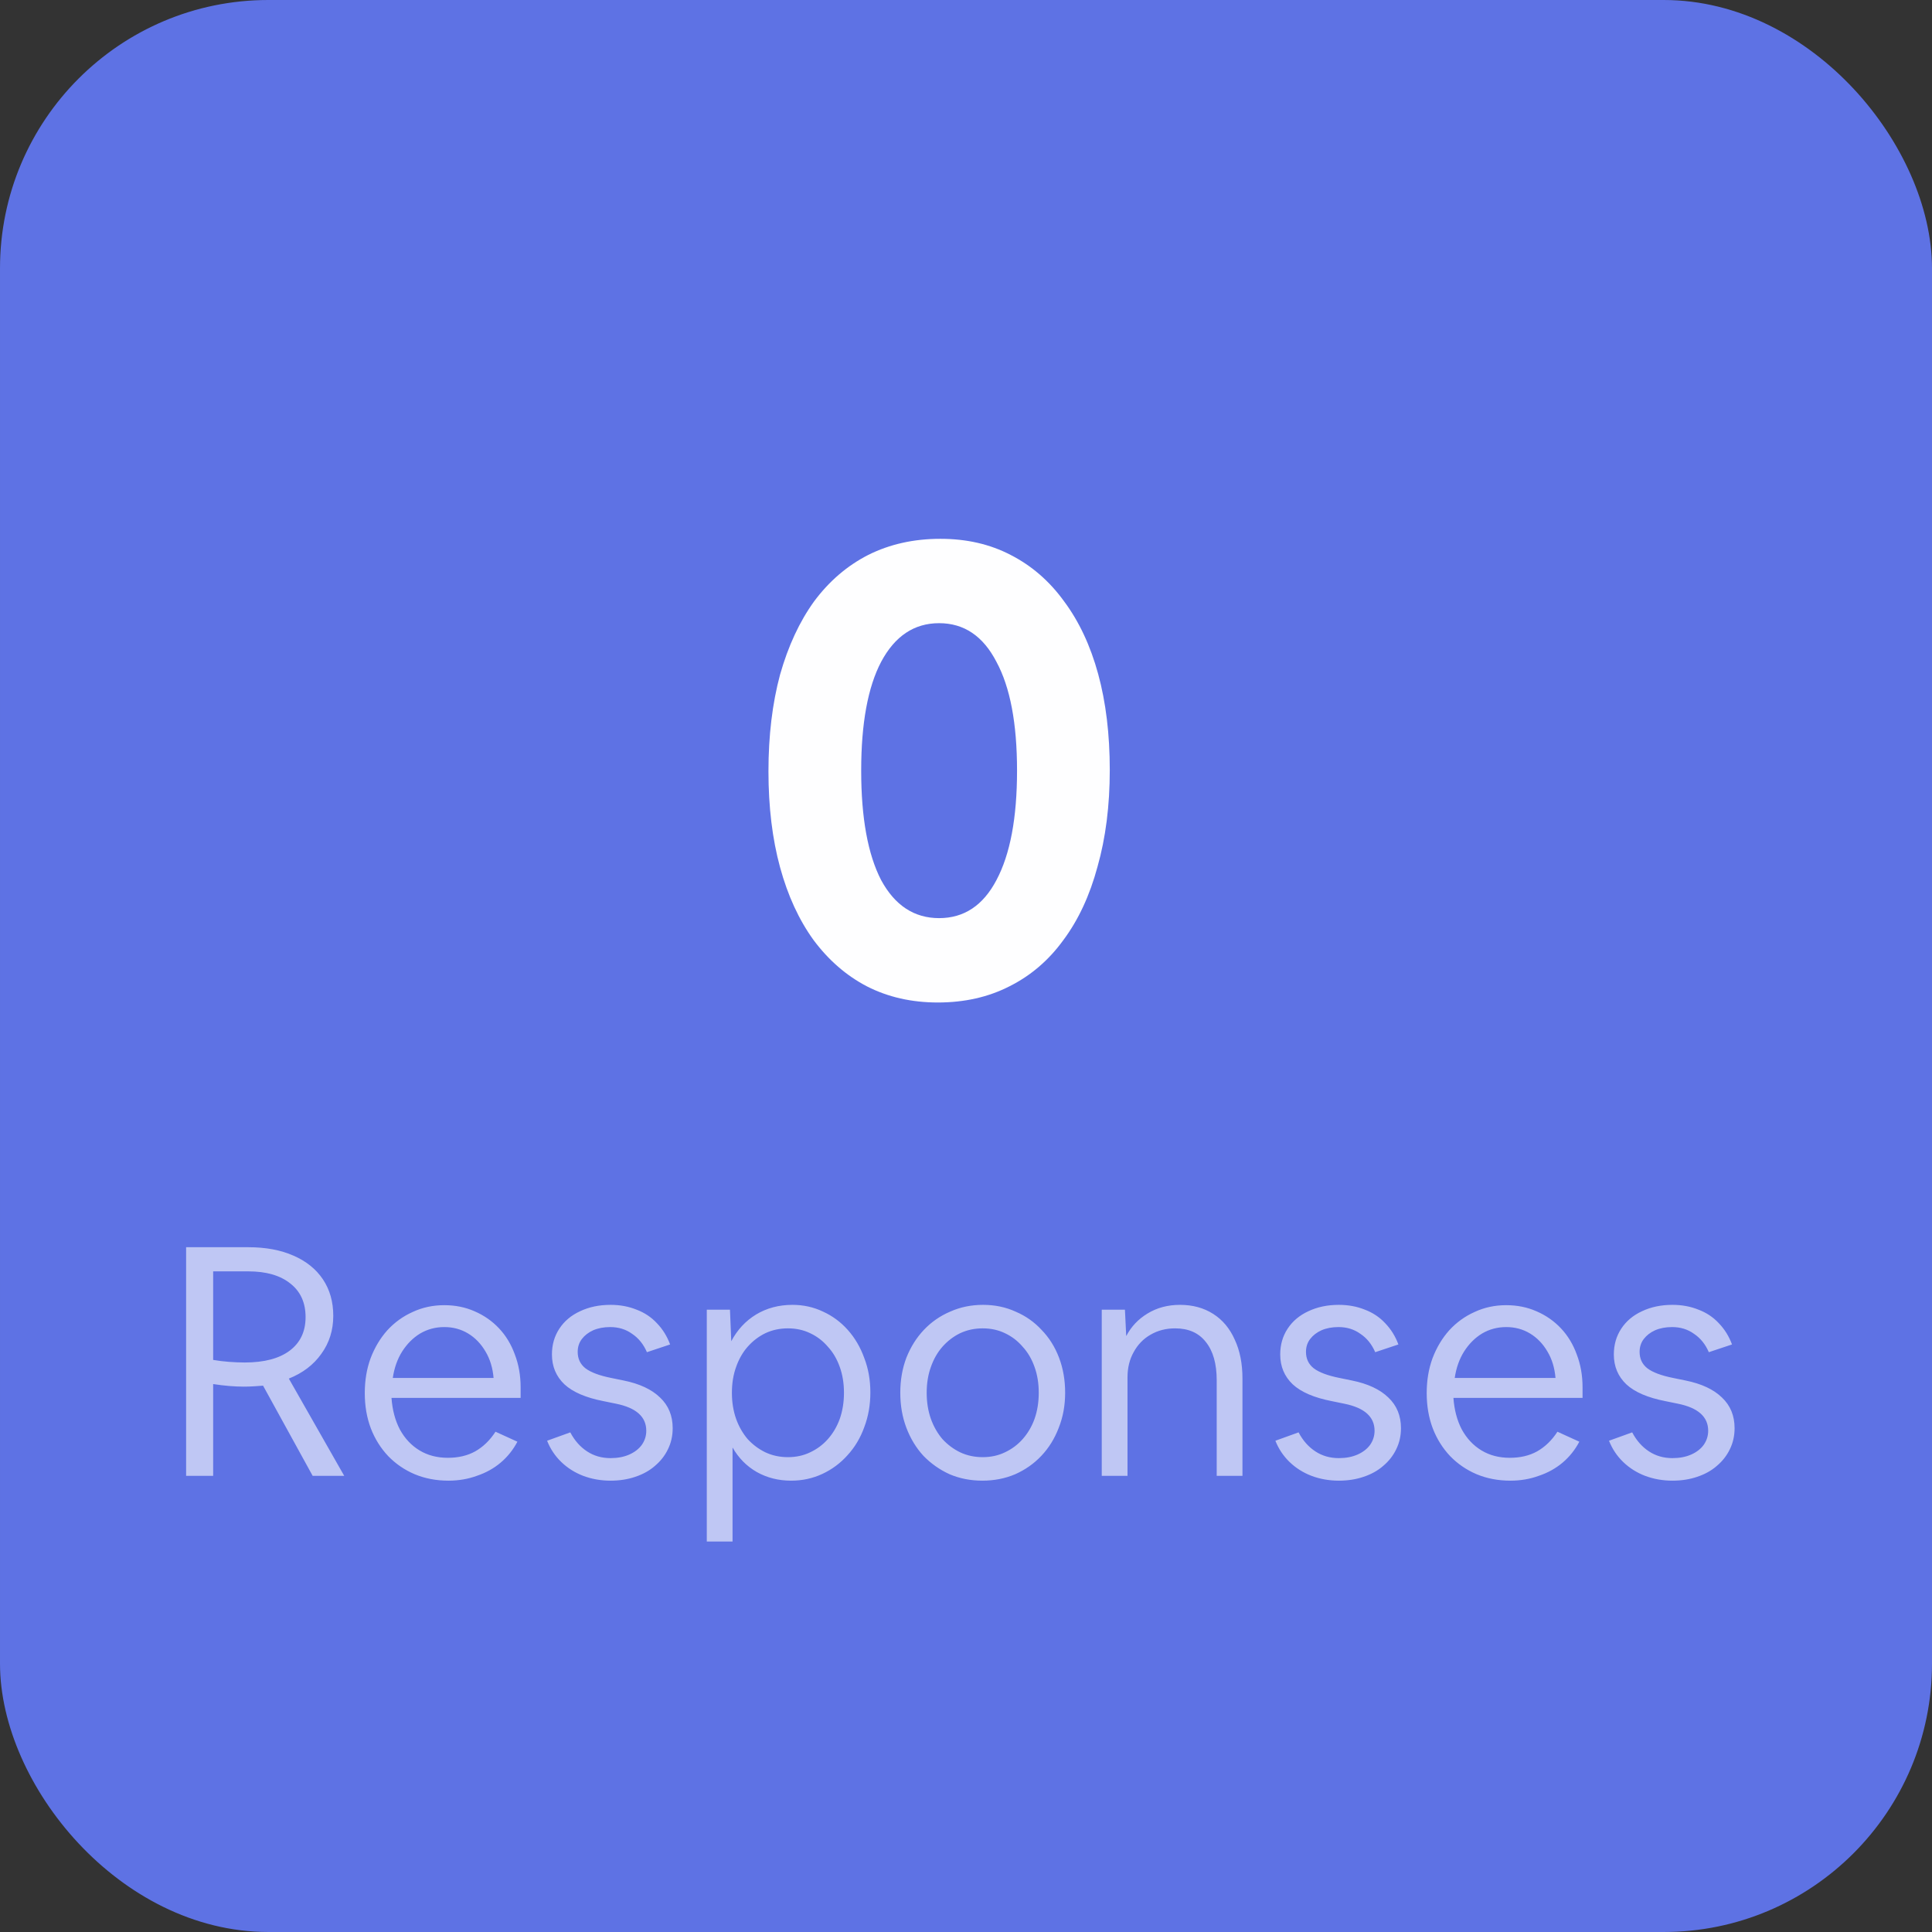 <svg width="72" height="72" viewBox="0 0 72 72" fill="none" xmlns="http://www.w3.org/2000/svg">
<rect x="0" y="0" width="72" height="72" fill="#333333" stroke="none"/>
<rect x="0.5" y="0.5" width="71" height="71" rx="9.5" fill="#5E72E4" stroke="#5E72E4"/>
<path d="M34.95 37.36C33.974 37.36 33.094 37.16 32.31 36.76C31.542 36.36 30.878 35.784 30.318 35.032C29.774 34.28 29.358 33.376 29.07 32.32C28.782 31.264 28.638 30.072 28.638 28.744C28.638 27.416 28.782 26.216 29.07 25.144C29.374 24.072 29.798 23.16 30.342 22.408C30.902 21.656 31.574 21.08 32.358 20.68C33.158 20.28 34.054 20.08 35.046 20.08C36.022 20.08 36.894 20.28 37.662 20.68C38.446 21.08 39.11 21.656 39.654 22.408C40.214 23.16 40.638 24.064 40.926 25.12C41.214 26.176 41.358 27.368 41.358 28.696C41.358 30.024 41.206 31.224 40.902 32.296C40.614 33.368 40.19 34.28 39.63 35.032C39.086 35.784 38.414 36.36 37.614 36.76C36.83 37.16 35.942 37.36 34.95 37.36ZM34.998 34.216C35.926 34.216 36.638 33.744 37.134 32.8C37.646 31.84 37.902 30.48 37.902 28.72C37.902 26.96 37.646 25.608 37.134 24.664C36.638 23.704 35.926 23.224 34.998 23.224C34.07 23.224 33.35 23.704 32.838 24.664C32.342 25.608 32.094 26.96 32.094 28.72C32.094 30.48 32.342 31.84 32.838 32.8C33.35 33.744 34.07 34.216 34.998 34.216Z" fill="#FEFEFF"/>
<path d="M6.936 55V46.48H9.252C9.9 46.48 10.46 46.584 10.932 46.792C11.412 47 11.78 47.296 12.036 47.68C12.292 48.064 12.42 48.516 12.42 49.036C12.42 49.572 12.272 50.044 11.976 50.452C11.688 50.86 11.284 51.168 10.764 51.376L12.828 55H11.652L9.804 51.64C9.7 51.648 9.584 51.656 9.456 51.664C9.336 51.672 9.212 51.676 9.084 51.676C8.924 51.676 8.744 51.668 8.544 51.652C8.352 51.636 8.152 51.612 7.944 51.58V55H6.936ZM7.944 47.38V50.68C8.128 50.712 8.324 50.736 8.532 50.752C8.748 50.768 8.944 50.776 9.12 50.776C9.848 50.776 10.408 50.628 10.8 50.332C11.192 50.036 11.388 49.62 11.388 49.084C11.388 48.548 11.2 48.132 10.824 47.836C10.448 47.532 9.924 47.38 9.252 47.38H7.944ZM16.714 55.18C16.258 55.18 15.838 55.1 15.454 54.94C15.078 54.78 14.75 54.556 14.47 54.268C14.19 53.972 13.974 53.628 13.822 53.236C13.67 52.836 13.594 52.396 13.594 51.916C13.594 51.444 13.666 51.012 13.81 50.62C13.962 50.22 14.17 49.872 14.434 49.576C14.706 49.28 15.022 49.052 15.382 48.892C15.742 48.724 16.134 48.64 16.558 48.64C16.966 48.64 17.342 48.716 17.686 48.868C18.038 49.02 18.342 49.232 18.598 49.504C18.854 49.776 19.05 50.1 19.186 50.476C19.33 50.852 19.402 51.26 19.402 51.7V52.096H14.59C14.622 52.544 14.726 52.936 14.902 53.272C15.086 53.608 15.33 53.868 15.634 54.052C15.938 54.236 16.29 54.328 16.69 54.328C17.082 54.328 17.422 54.248 17.71 54.088C18.006 53.92 18.258 53.676 18.466 53.356L19.282 53.728C19.122 54.032 18.914 54.292 18.658 54.508C18.402 54.724 18.106 54.888 17.77 55C17.442 55.12 17.09 55.18 16.714 55.18ZM16.558 49.456C16.23 49.456 15.93 49.536 15.658 49.696C15.394 49.856 15.17 50.08 14.986 50.368C14.81 50.648 14.694 50.976 14.638 51.352H18.394C18.362 50.976 18.262 50.648 18.094 50.368C17.926 50.08 17.71 49.856 17.446 49.696C17.182 49.536 16.886 49.456 16.558 49.456ZM22.753 55.18C22.393 55.18 22.053 55.12 21.733 55C21.421 54.88 21.149 54.708 20.917 54.484C20.685 54.26 20.509 53.996 20.389 53.692L21.253 53.38C21.413 53.684 21.621 53.92 21.877 54.088C22.133 54.256 22.425 54.34 22.753 54.34C23.017 54.34 23.249 54.296 23.449 54.208C23.649 54.12 23.805 54 23.917 53.848C24.029 53.688 24.085 53.512 24.085 53.32C24.085 52.8 23.709 52.464 22.957 52.312L22.489 52.216C21.833 52.088 21.349 51.88 21.037 51.592C20.725 51.296 20.569 50.924 20.569 50.476C20.569 50.116 20.661 49.796 20.845 49.516C21.029 49.236 21.285 49.02 21.613 48.868C21.949 48.708 22.329 48.628 22.753 48.628C23.105 48.628 23.429 48.688 23.725 48.808C24.021 48.92 24.273 49.088 24.481 49.312C24.697 49.536 24.861 49.8 24.973 50.104L24.109 50.392C23.981 50.096 23.797 49.868 23.557 49.708C23.325 49.54 23.053 49.456 22.741 49.456C22.501 49.456 22.289 49.496 22.105 49.576C21.929 49.656 21.789 49.764 21.685 49.9C21.581 50.036 21.529 50.196 21.529 50.38C21.529 50.636 21.625 50.84 21.817 50.992C22.017 51.144 22.337 51.264 22.777 51.352L23.245 51.448C23.837 51.568 24.289 51.78 24.601 52.084C24.913 52.38 25.069 52.76 25.069 53.224C25.069 53.512 25.009 53.776 24.889 54.016C24.777 54.248 24.617 54.452 24.409 54.628C24.209 54.804 23.965 54.94 23.677 55.036C23.397 55.132 23.089 55.18 22.753 55.18ZM26.34 57.448V48.808H27.204L27.252 49.984C27.476 49.56 27.784 49.228 28.176 48.988C28.576 48.748 29.028 48.628 29.532 48.628C29.94 48.628 30.32 48.712 30.672 48.88C31.024 49.04 31.332 49.268 31.596 49.564C31.86 49.86 32.064 50.208 32.208 50.608C32.36 51 32.436 51.428 32.436 51.892C32.436 52.356 32.36 52.788 32.208 53.188C32.064 53.588 31.856 53.936 31.584 54.232C31.32 54.528 31.008 54.76 30.648 54.928C30.288 55.096 29.9 55.18 29.484 55.18C29.012 55.18 28.584 55.072 28.2 54.856C27.824 54.64 27.524 54.336 27.3 53.944V57.448H26.34ZM29.364 54.304C29.668 54.304 29.944 54.244 30.192 54.124C30.448 54.004 30.668 53.84 30.852 53.632C31.044 53.416 31.192 53.164 31.296 52.876C31.4 52.58 31.452 52.256 31.452 51.904C31.452 51.552 31.4 51.232 31.296 50.944C31.192 50.648 31.044 50.396 30.852 50.188C30.668 49.972 30.448 49.804 30.192 49.684C29.944 49.564 29.668 49.504 29.364 49.504C29.06 49.504 28.78 49.564 28.524 49.684C28.276 49.804 28.056 49.972 27.864 50.188C27.68 50.396 27.536 50.648 27.432 50.944C27.328 51.232 27.276 51.552 27.276 51.904C27.276 52.256 27.328 52.58 27.432 52.876C27.536 53.164 27.68 53.416 27.864 53.632C28.056 53.84 28.276 54.004 28.524 54.124C28.78 54.244 29.06 54.304 29.364 54.304ZM36.611 55.18C36.171 55.18 35.763 55.1 35.387 54.94C35.019 54.772 34.695 54.544 34.415 54.256C34.143 53.96 33.931 53.612 33.779 53.212C33.627 52.812 33.551 52.376 33.551 51.904C33.551 51.432 33.627 50.996 33.779 50.596C33.939 50.196 34.155 49.852 34.427 49.564C34.707 49.268 35.035 49.04 35.411 48.88C35.787 48.712 36.195 48.628 36.635 48.628C37.075 48.628 37.479 48.712 37.847 48.88C38.223 49.04 38.547 49.268 38.819 49.564C39.099 49.852 39.315 50.196 39.467 50.596C39.619 50.996 39.695 51.432 39.695 51.904C39.695 52.376 39.615 52.812 39.455 53.212C39.303 53.612 39.087 53.96 38.807 54.256C38.535 54.544 38.211 54.772 37.835 54.94C37.459 55.1 37.051 55.18 36.611 55.18ZM36.623 54.304C36.927 54.304 37.203 54.244 37.451 54.124C37.707 54.004 37.927 53.84 38.111 53.632C38.303 53.416 38.451 53.164 38.555 52.876C38.659 52.58 38.711 52.256 38.711 51.904C38.711 51.552 38.659 51.232 38.555 50.944C38.451 50.648 38.303 50.396 38.111 50.188C37.927 49.972 37.707 49.804 37.451 49.684C37.203 49.564 36.927 49.504 36.623 49.504C36.319 49.504 36.039 49.564 35.783 49.684C35.535 49.804 35.315 49.972 35.123 50.188C34.939 50.396 34.795 50.648 34.691 50.944C34.587 51.232 34.535 51.552 34.535 51.904C34.535 52.256 34.587 52.58 34.691 52.876C34.795 53.164 34.939 53.416 35.123 53.632C35.315 53.84 35.535 54.004 35.783 54.124C36.039 54.244 36.319 54.304 36.623 54.304ZM41.059 55V48.808H41.923L41.971 49.792C42.155 49.44 42.419 49.16 42.763 48.952C43.115 48.736 43.519 48.628 43.975 48.628C44.447 48.628 44.859 48.74 45.211 48.964C45.563 49.188 45.831 49.508 46.015 49.924C46.207 50.332 46.303 50.816 46.303 51.376V55H45.343V51.436C45.343 50.82 45.207 50.344 44.935 50.008C44.671 49.672 44.291 49.504 43.795 49.504C43.451 49.504 43.143 49.584 42.871 49.744C42.607 49.896 42.399 50.112 42.247 50.392C42.095 50.664 42.019 50.976 42.019 51.328V55H41.059ZM49.894 55.18C49.534 55.18 49.194 55.12 48.874 55C48.562 54.88 48.29 54.708 48.058 54.484C47.826 54.26 47.65 53.996 47.53 53.692L48.394 53.38C48.554 53.684 48.762 53.92 49.018 54.088C49.274 54.256 49.566 54.34 49.894 54.34C50.158 54.34 50.39 54.296 50.59 54.208C50.79 54.12 50.946 54 51.058 53.848C51.17 53.688 51.226 53.512 51.226 53.32C51.226 52.8 50.85 52.464 50.098 52.312L49.63 52.216C48.974 52.088 48.49 51.88 48.178 51.592C47.866 51.296 47.71 50.924 47.71 50.476C47.71 50.116 47.802 49.796 47.986 49.516C48.17 49.236 48.426 49.02 48.754 48.868C49.09 48.708 49.47 48.628 49.894 48.628C50.246 48.628 50.57 48.688 50.866 48.808C51.162 48.92 51.414 49.088 51.622 49.312C51.838 49.536 52.002 49.8 52.114 50.104L51.25 50.392C51.122 50.096 50.938 49.868 50.698 49.708C50.466 49.54 50.194 49.456 49.882 49.456C49.642 49.456 49.43 49.496 49.246 49.576C49.07 49.656 48.93 49.764 48.826 49.9C48.722 50.036 48.67 50.196 48.67 50.38C48.67 50.636 48.766 50.84 48.958 50.992C49.158 51.144 49.478 51.264 49.918 51.352L50.386 51.448C50.978 51.568 51.43 51.78 51.742 52.084C52.054 52.38 52.21 52.76 52.21 53.224C52.21 53.512 52.15 53.776 52.03 54.016C51.918 54.248 51.758 54.452 51.55 54.628C51.35 54.804 51.106 54.94 50.818 55.036C50.538 55.132 50.23 55.18 49.894 55.18ZM56.289 55.18C55.833 55.18 55.413 55.1 55.029 54.94C54.653 54.78 54.325 54.556 54.045 54.268C53.765 53.972 53.549 53.628 53.397 53.236C53.245 52.836 53.169 52.396 53.169 51.916C53.169 51.444 53.241 51.012 53.385 50.62C53.537 50.22 53.745 49.872 54.009 49.576C54.281 49.28 54.597 49.052 54.957 48.892C55.317 48.724 55.709 48.64 56.133 48.64C56.541 48.64 56.917 48.716 57.261 48.868C57.613 49.02 57.917 49.232 58.173 49.504C58.429 49.776 58.625 50.1 58.761 50.476C58.905 50.852 58.977 51.26 58.977 51.7V52.096H54.165C54.197 52.544 54.301 52.936 54.477 53.272C54.661 53.608 54.905 53.868 55.209 54.052C55.513 54.236 55.865 54.328 56.265 54.328C56.657 54.328 56.997 54.248 57.285 54.088C57.581 53.92 57.833 53.676 58.041 53.356L58.857 53.728C58.697 54.032 58.489 54.292 58.233 54.508C57.977 54.724 57.681 54.888 57.345 55C57.017 55.12 56.665 55.18 56.289 55.18ZM56.133 49.456C55.805 49.456 55.505 49.536 55.233 49.696C54.969 49.856 54.745 50.08 54.561 50.368C54.385 50.648 54.269 50.976 54.213 51.352H57.969C57.937 50.976 57.837 50.648 57.669 50.368C57.501 50.08 57.285 49.856 57.021 49.696C56.757 49.536 56.461 49.456 56.133 49.456ZM62.327 55.18C61.967 55.18 61.627 55.12 61.307 55C60.995 54.88 60.723 54.708 60.491 54.484C60.259 54.26 60.083 53.996 59.963 53.692L60.827 53.38C60.987 53.684 61.195 53.92 61.451 54.088C61.707 54.256 61.999 54.34 62.327 54.34C62.591 54.34 62.823 54.296 63.023 54.208C63.223 54.12 63.379 54 63.491 53.848C63.603 53.688 63.659 53.512 63.659 53.32C63.659 52.8 63.283 52.464 62.531 52.312L62.063 52.216C61.407 52.088 60.923 51.88 60.611 51.592C60.299 51.296 60.143 50.924 60.143 50.476C60.143 50.116 60.235 49.796 60.419 49.516C60.603 49.236 60.859 49.02 61.187 48.868C61.523 48.708 61.903 48.628 62.327 48.628C62.679 48.628 63.003 48.688 63.299 48.808C63.595 48.92 63.847 49.088 64.055 49.312C64.271 49.536 64.435 49.8 64.547 50.104L63.683 50.392C63.555 50.096 63.371 49.868 63.131 49.708C62.899 49.54 62.627 49.456 62.315 49.456C62.075 49.456 61.863 49.496 61.679 49.576C61.503 49.656 61.363 49.764 61.259 49.9C61.155 50.036 61.103 50.196 61.103 50.38C61.103 50.636 61.199 50.84 61.391 50.992C61.591 51.144 61.911 51.264 62.351 51.352L62.819 51.448C63.411 51.568 63.863 51.78 64.175 52.084C64.487 52.38 64.643 52.76 64.643 53.224C64.643 53.512 64.583 53.776 64.463 54.016C64.351 54.248 64.191 54.452 63.983 54.628C63.783 54.804 63.539 54.94 63.251 55.036C62.971 55.132 62.663 55.18 62.327 55.18Z" fill="#BFC7F4"/>
</svg>
